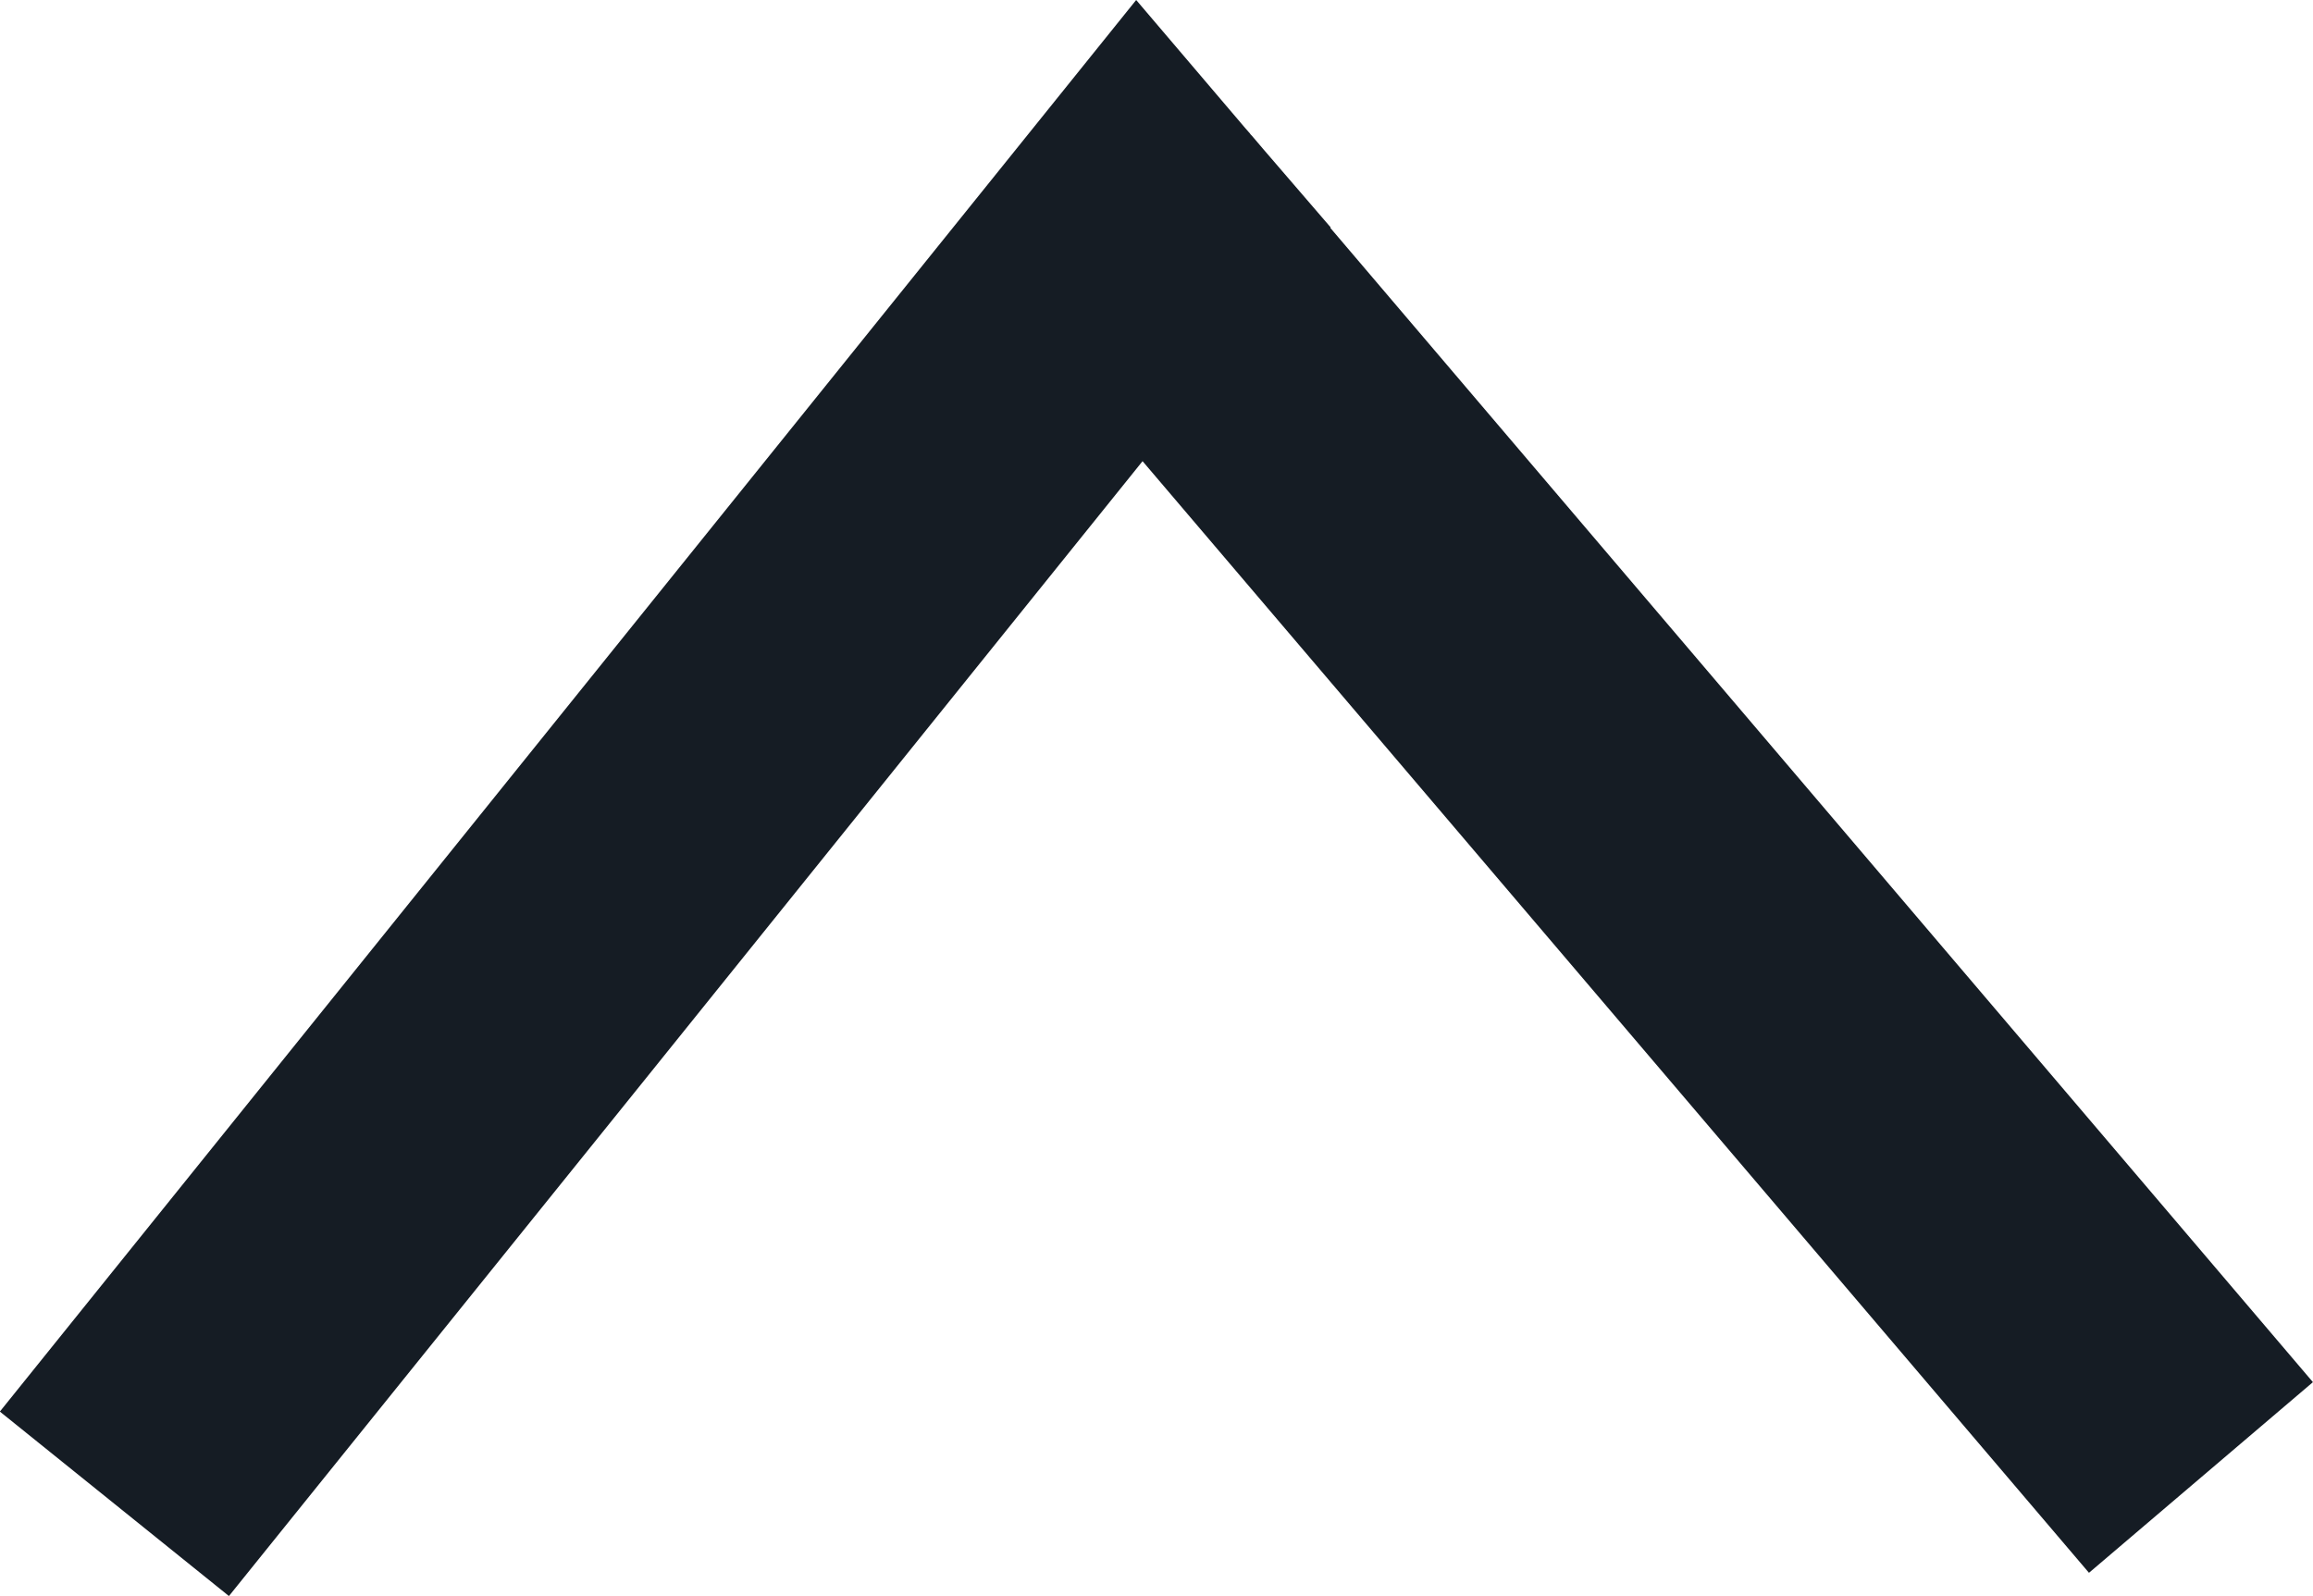 <svg xmlns="http://www.w3.org/2000/svg" width="15.729" height="10.854" viewBox="0 0 15.729 10.854">
  <defs>
    <style>
      .cls-1 {
        fill: rgba(0,0,0,0);
        stroke: #151c24;
        stroke-linecap: round;
        stroke-width: 2px;
      }
    </style>
  </defs>
  <path id="Union_2" data-name="Union 2" class="cls-1" d="M5077.218,7927.659l-.058.072.058-.072L5070,7919.18l7.219,8.479,4.114-5.112,2.856-3.546-6.97,8.658.062.072Z" transform="translate(5084.967 7929.227) rotate(180)"/>
</svg>
